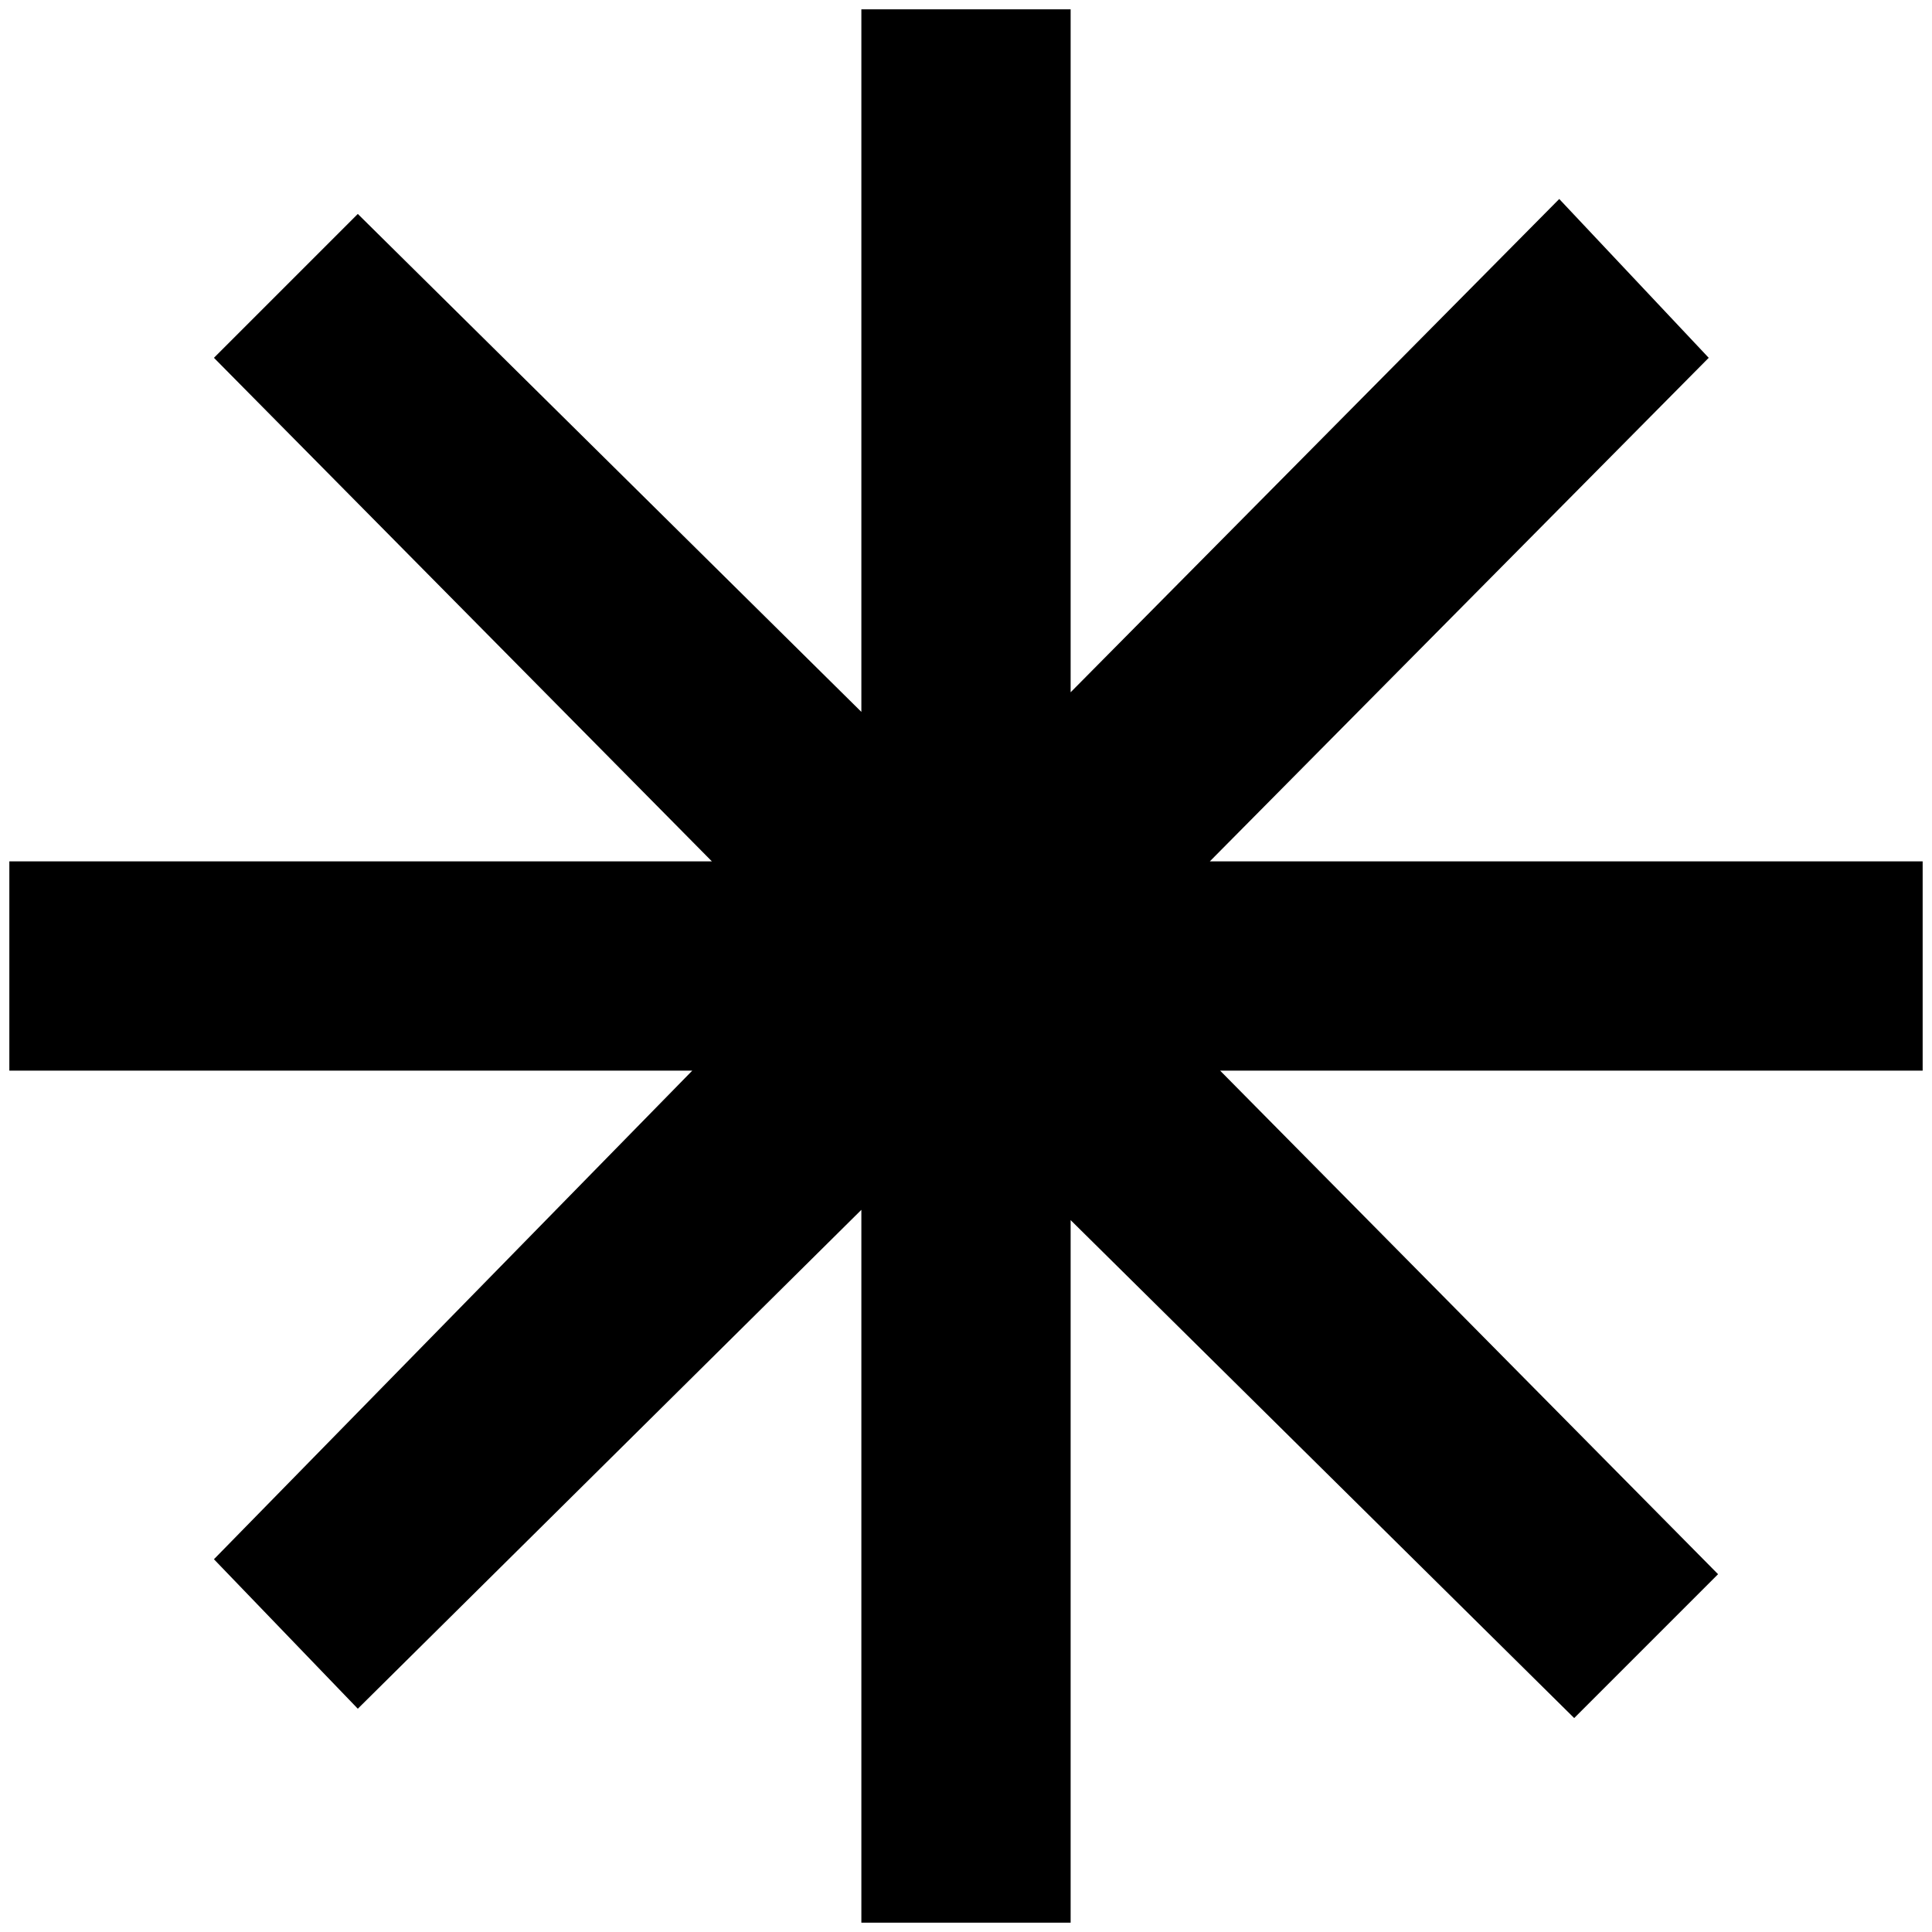 <?xml version="1.0" standalone="no"?>
<!DOCTYPE svg PUBLIC "-//W3C//DTD SVG 1.1//EN" "http://www.w3.org/Graphics/SVG/1.1/DTD/svg11.dtd" >
<svg xmlns="http://www.w3.org/2000/svg" xmlns:xlink="http://www.w3.org/1999/xlink" version="1.1" width="2048" height="2048" viewBox="-10 0 2068 2048">
   <path fill="currentColor"
d="M2048 1136h-752l533 539l-154 154l-539 -533v752h-224v-763l-539 534l-154 -160l512 -523h-731v-224h752l-533 -539l154 -154l539 533v-752h224v731l523 -528l160 170l-534 539h763v224z" />
</svg>
